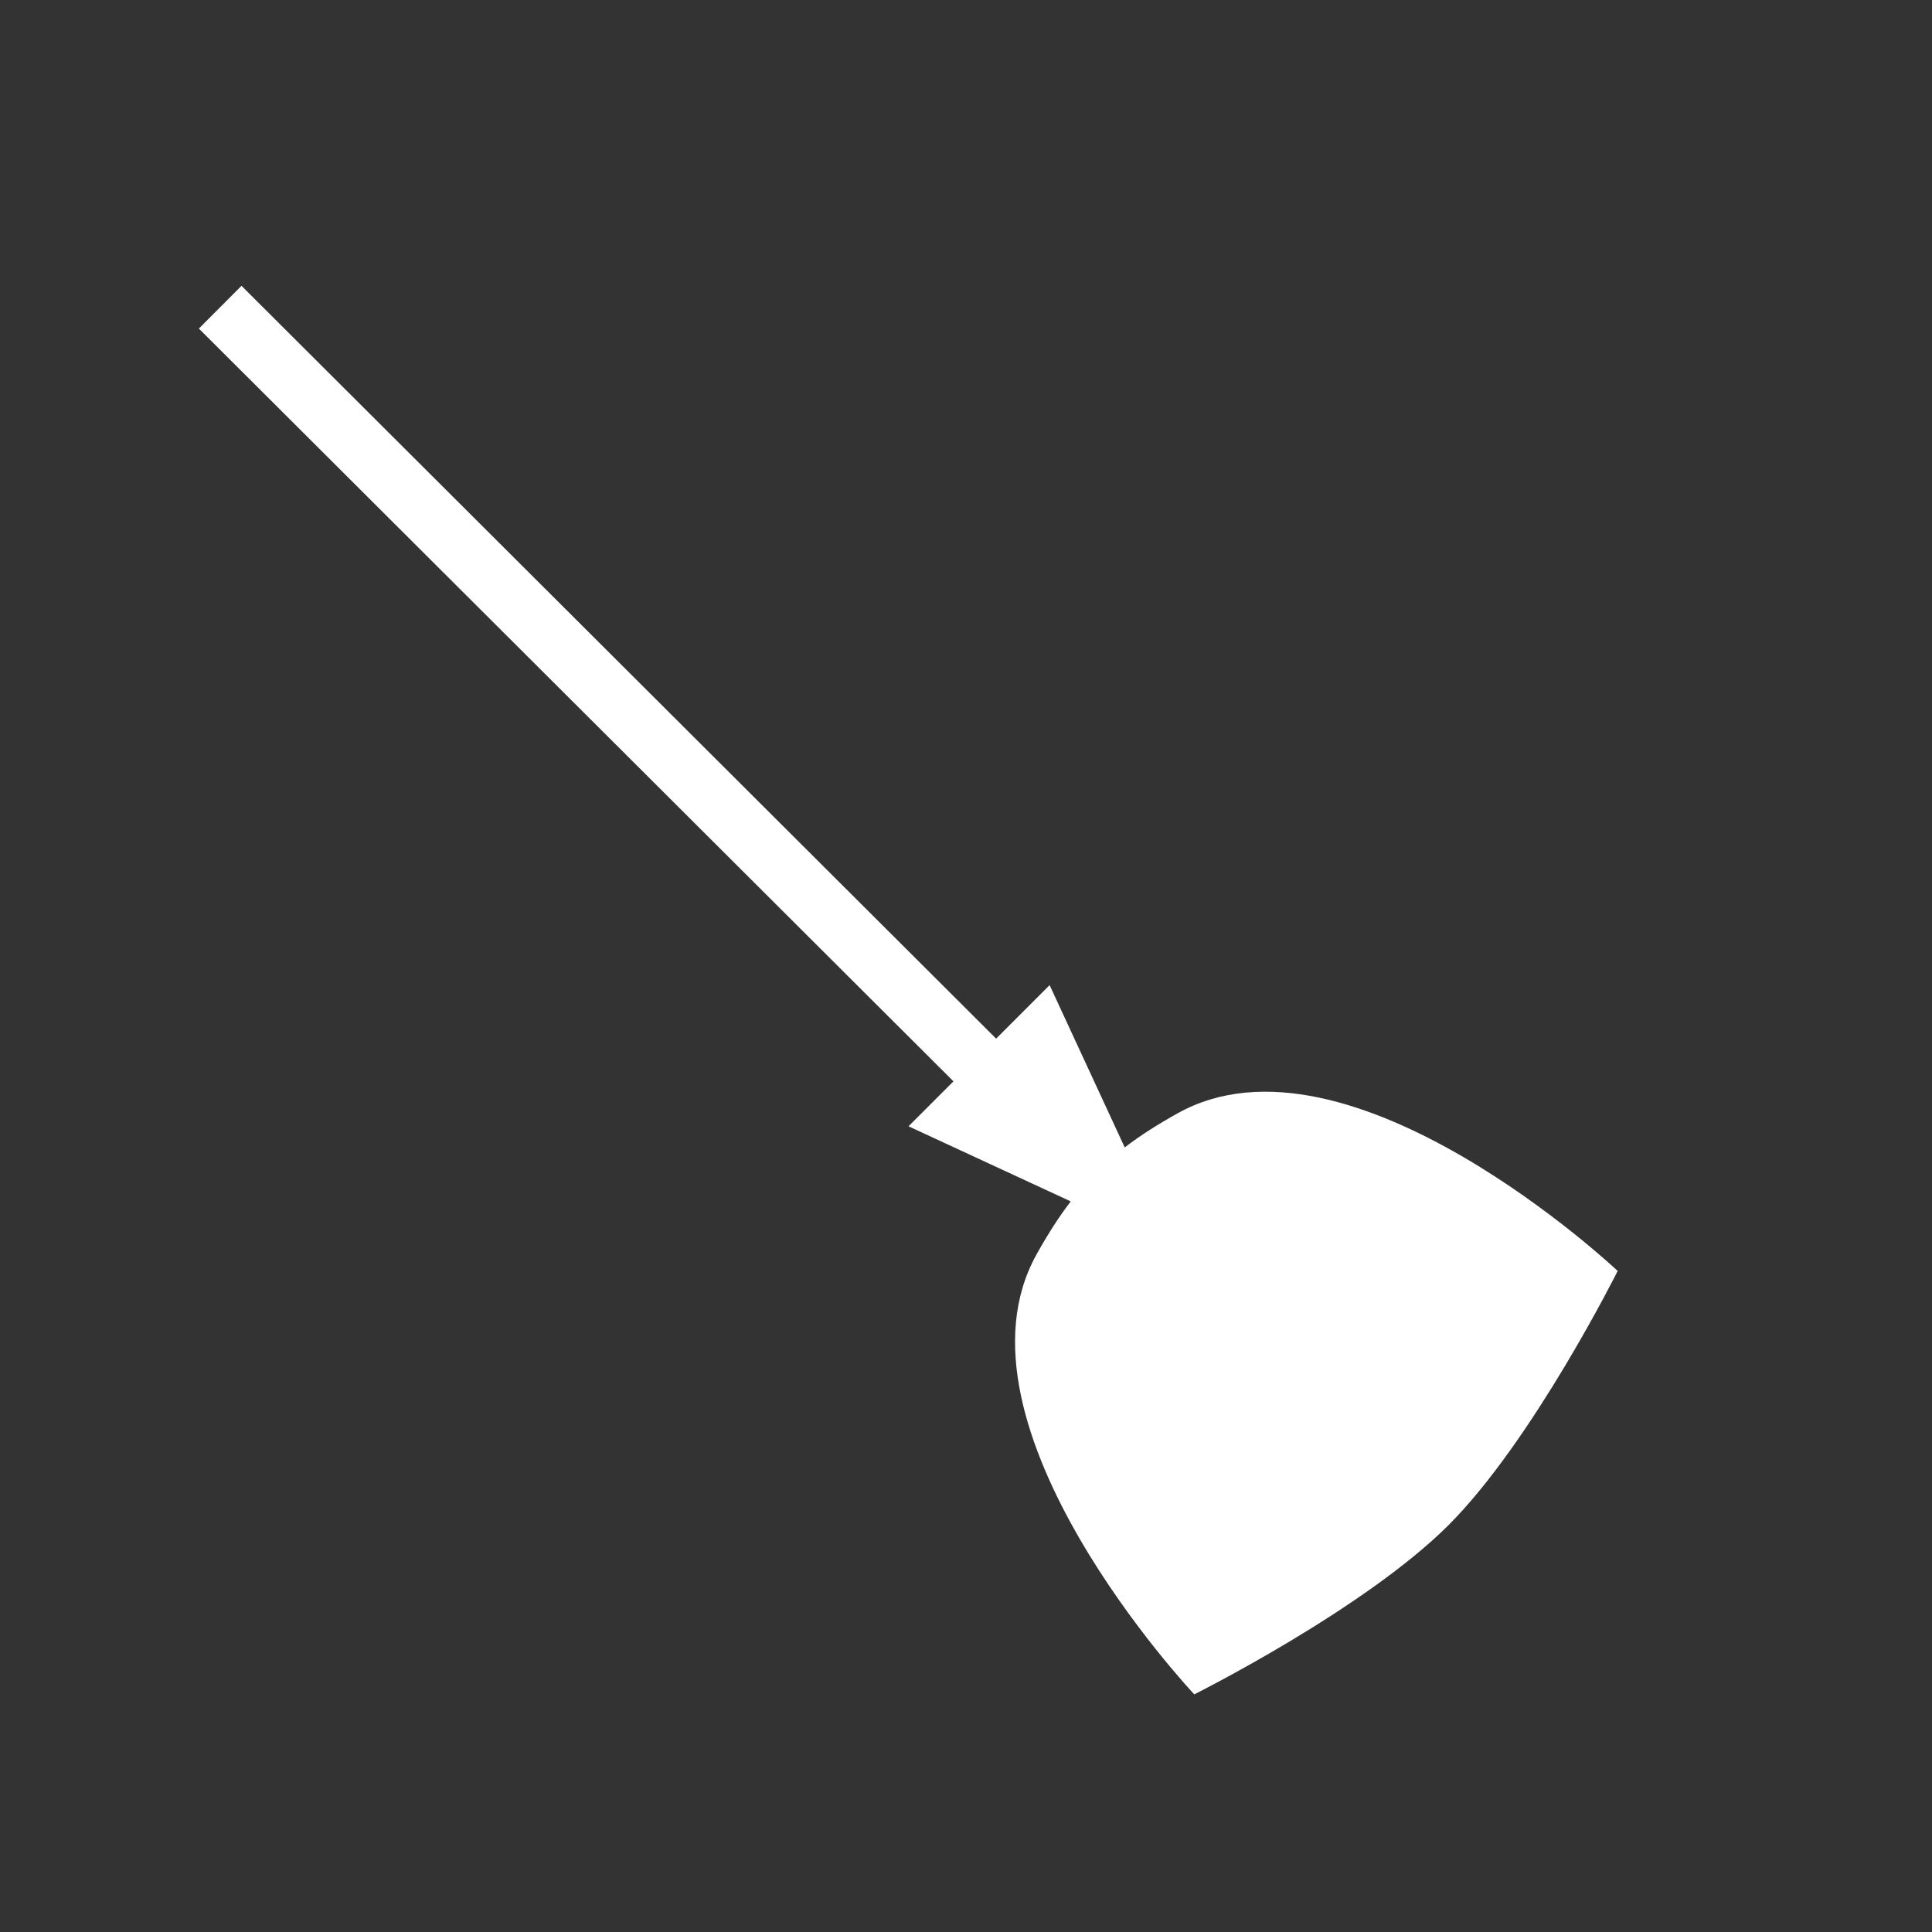<svg width="32" height="32" viewBox="0 0 32 32" fill="none" xmlns="http://www.w3.org/2000/svg">
<rect x="0" y="0" width="32" height="32" fill="#333333" stroke="none"/>
<g clip-path="url(#clip0_420_28)">
<line x1="19.19" y1="20.594" x2="3.647" y2="5.088" stroke="white"/>
<path fill-rule="evenodd" clip-rule="evenodd" d="M17.385 16.317L15.048 18.655L17.735 19.899C17.539 20.154 17.355 20.442 17.169 20.776C15.587 23.617 19.781 28.064 19.781 28.064C19.781 28.064 22.596 26.657 23.994 25.259C25.389 23.863 26.794 21.051 26.794 21.051C26.794 21.051 22.347 16.856 19.507 18.439C19.172 18.625 18.884 18.809 18.629 19.005L17.385 16.317Z" fill="white"/>
</g>
<defs>
<clipPath id="clip0_420_28">
<rect width="32" height="32" fill="white"/>
</clipPath>
</defs>
</svg>
